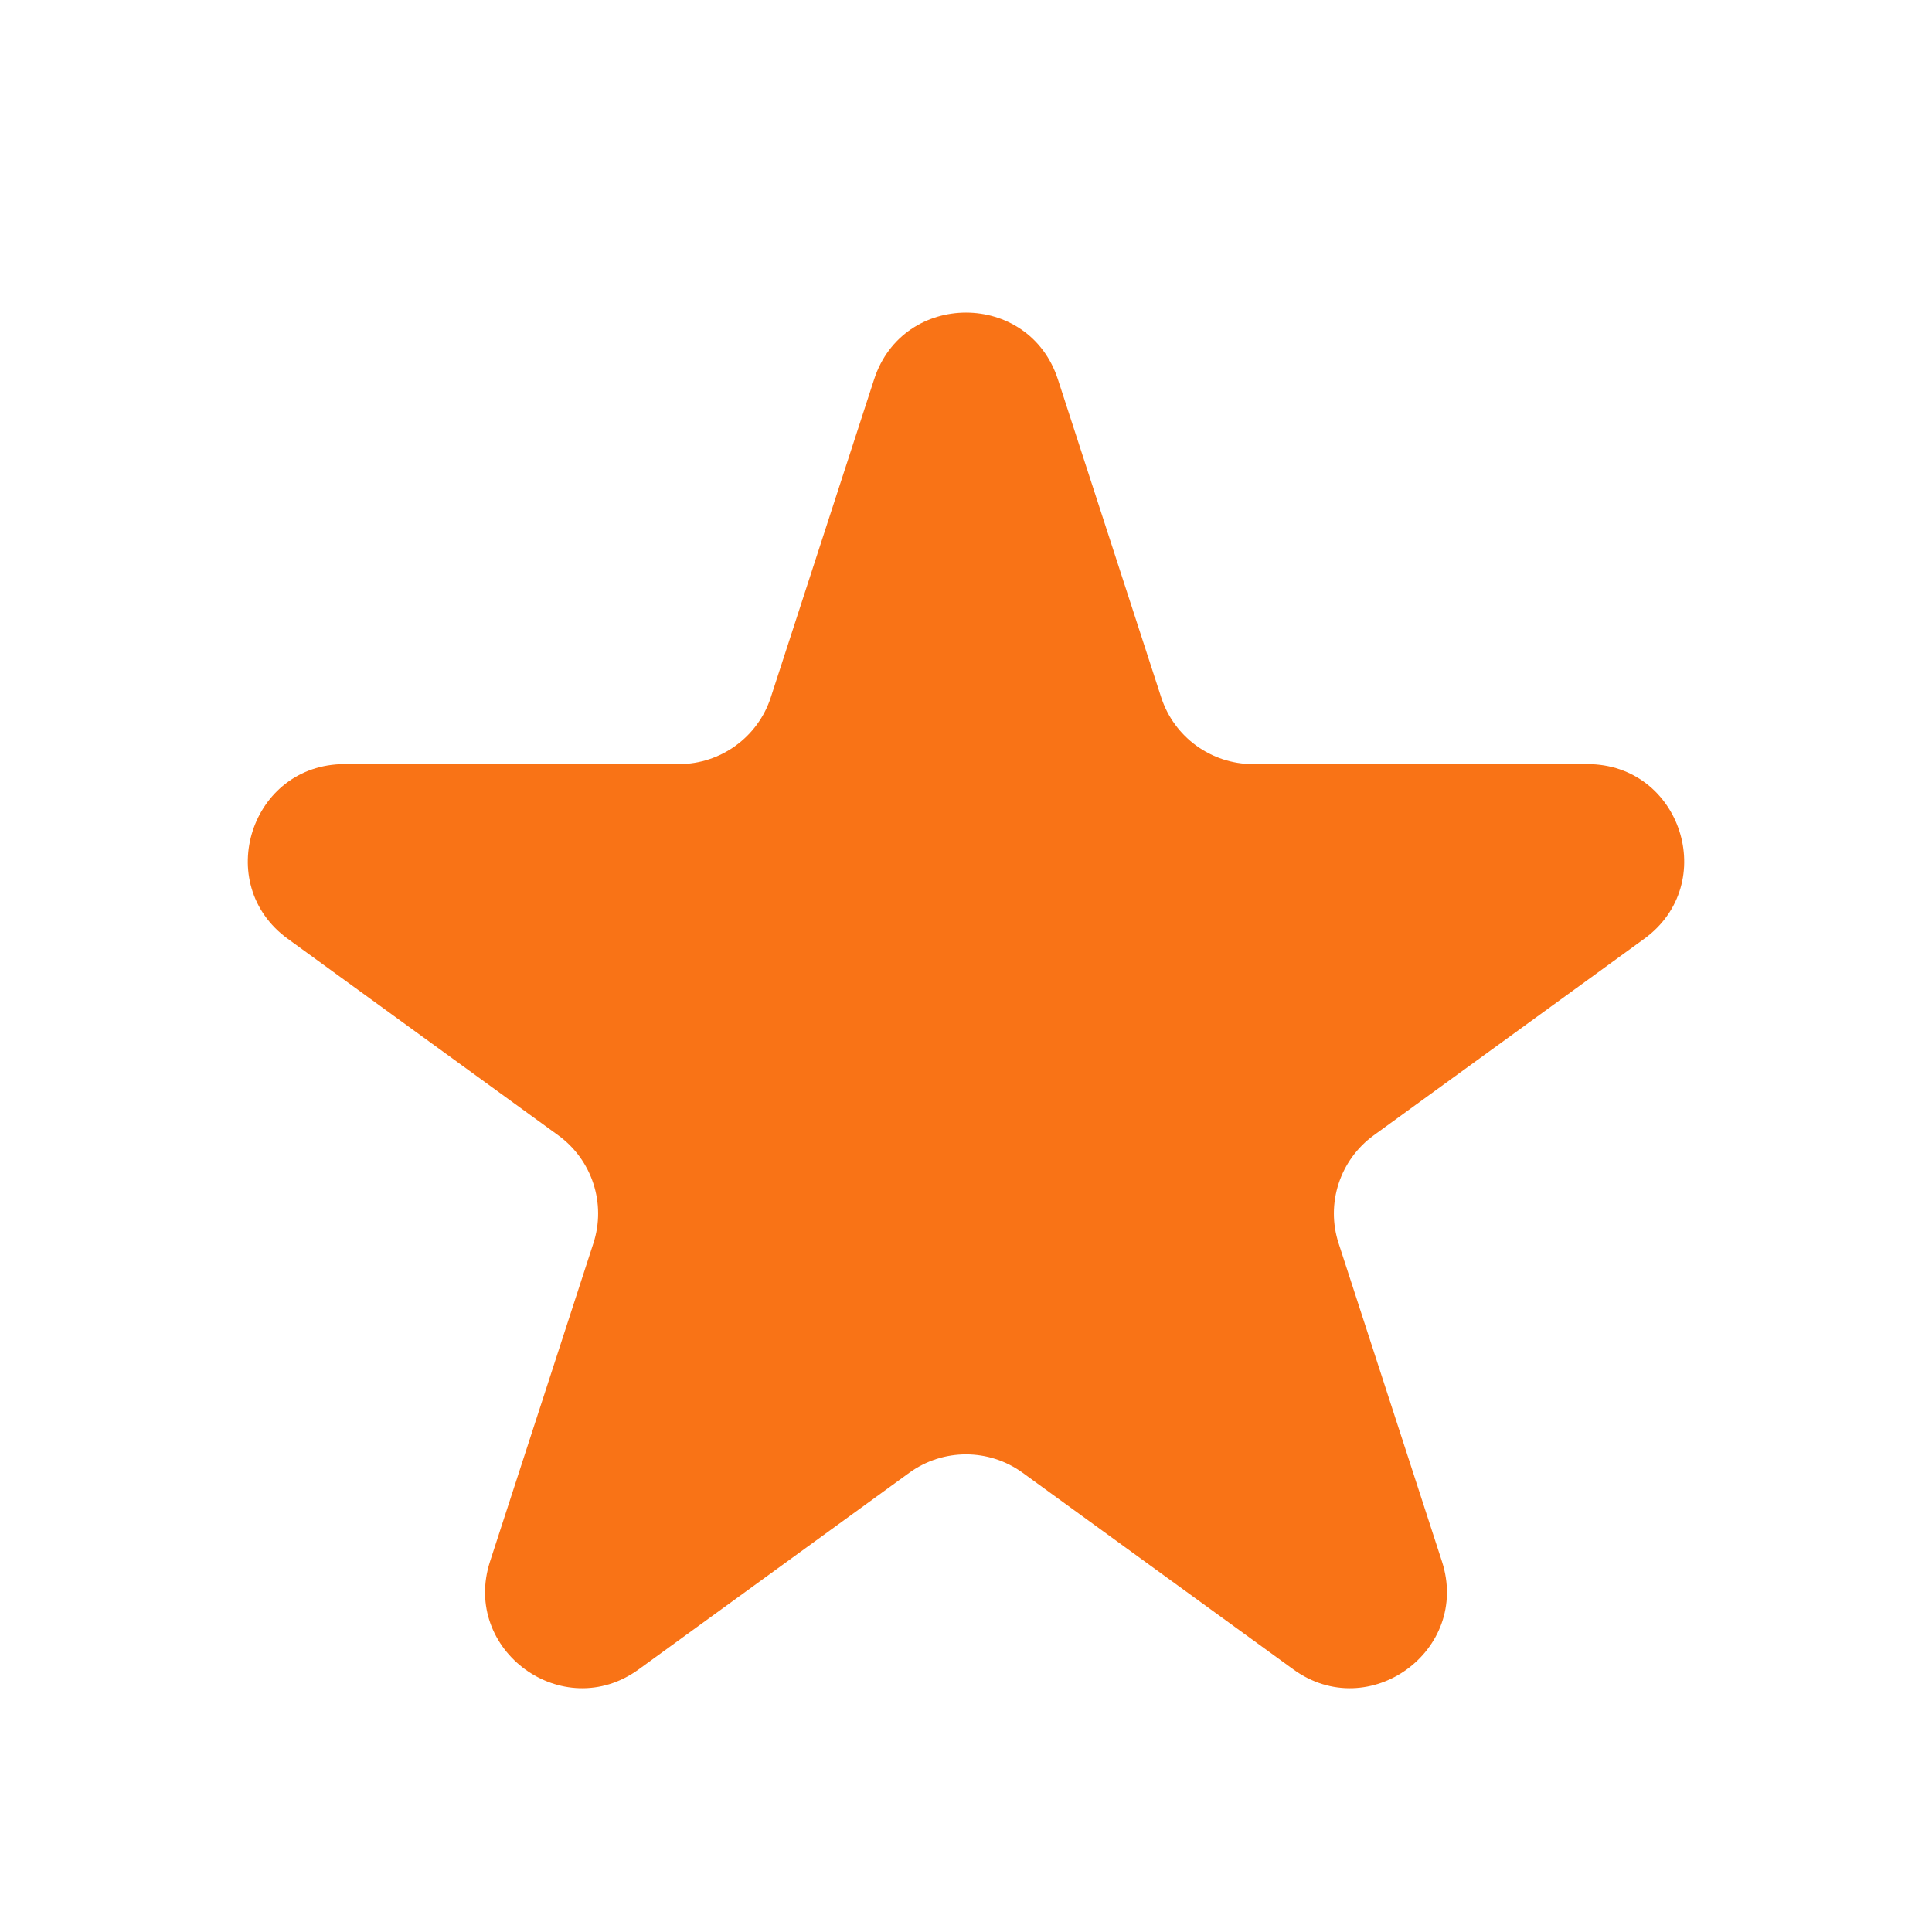 <svg width="32" height="32" viewBox="0 0 32 32" fill="none" xmlns="http://www.w3.org/2000/svg">
<path d="M14.478 6.283C14.957 4.809 17.043 4.809 17.522 6.283L19.233 11.55C19.447 12.209 20.061 12.656 20.755 12.656H26.293C27.843 12.656 28.487 14.639 27.233 15.55L22.753 18.805C22.192 19.213 21.957 19.935 22.172 20.594L23.883 25.861C24.362 27.335 22.675 28.561 21.421 27.65L16.94 24.395C16.38 23.987 15.62 23.987 15.059 24.395L10.579 27.65C9.325 28.561 7.638 27.335 8.117 25.861L9.828 20.594C10.043 19.935 9.808 19.213 9.247 18.805L4.767 15.55C3.513 14.639 4.157 12.656 5.707 12.656H11.245C11.938 12.656 12.553 12.209 12.767 11.55L14.478 6.283Z" fill="#F97316"/>
</svg>
